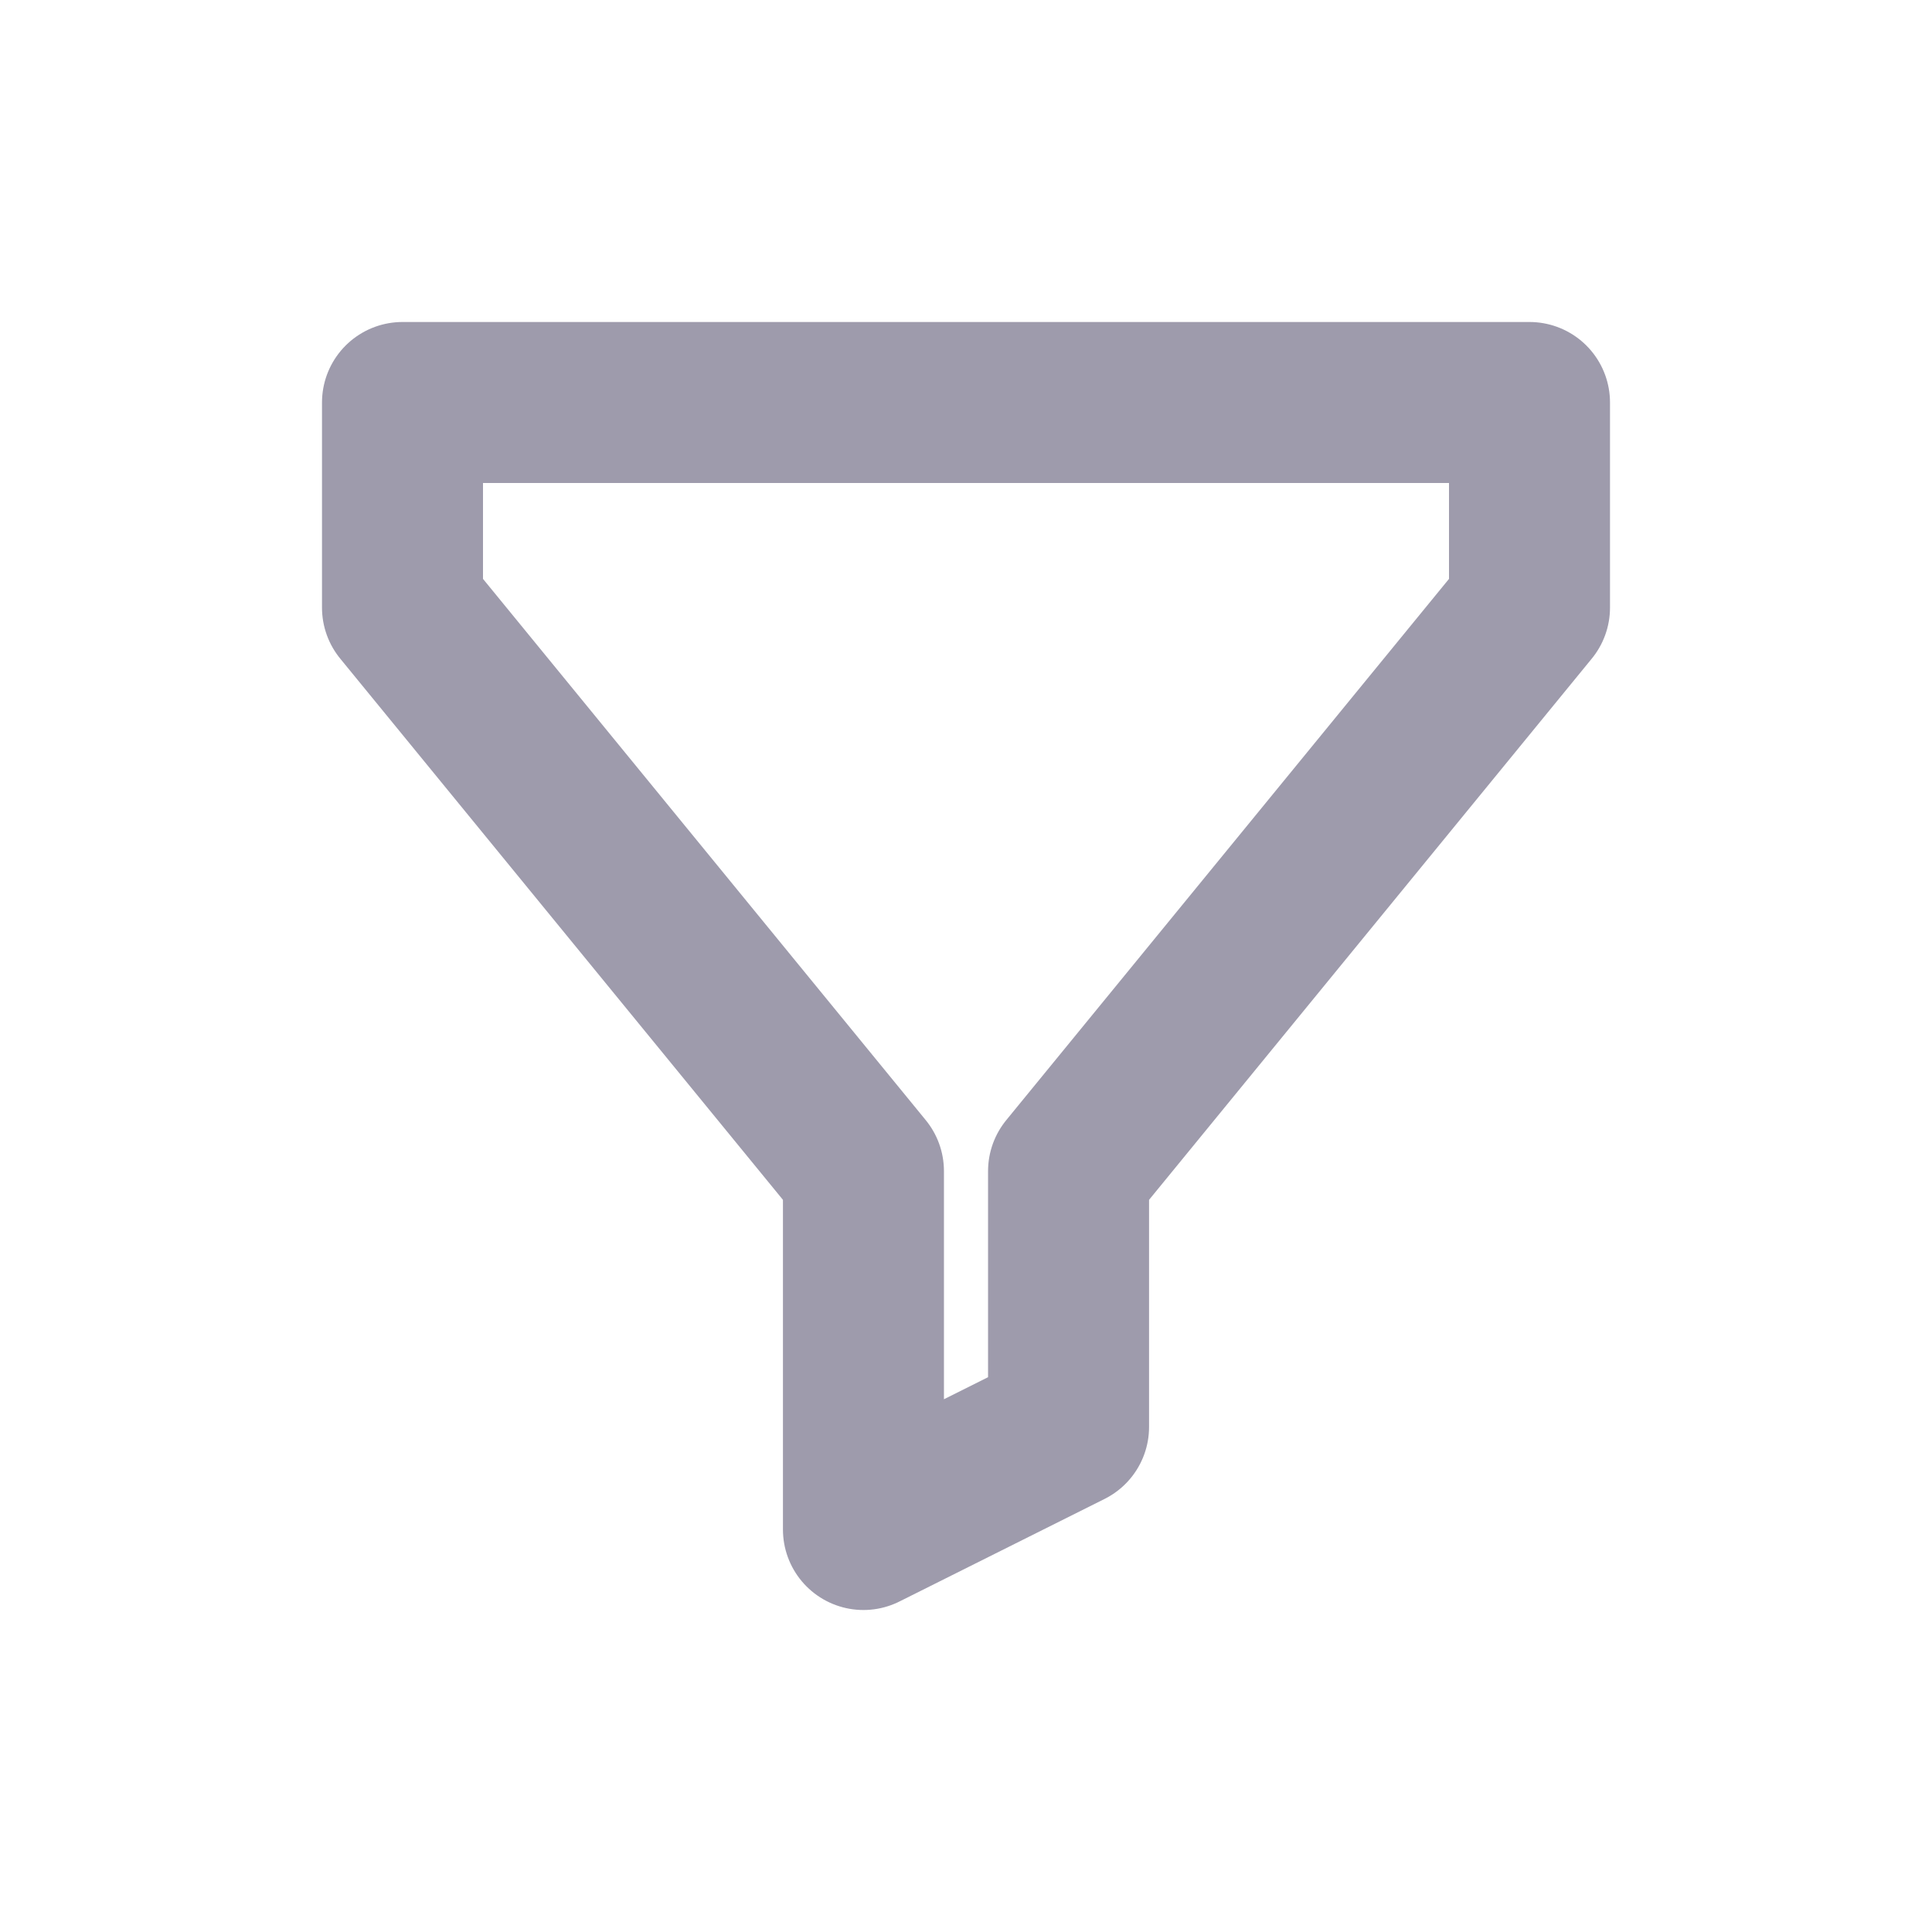 <svg width="24" height="24" viewBox="0 0 24 24" fill="none" xmlns="http://www.w3.org/2000/svg">
<path d="M5 5V7.548L10.726 14.548V19L13.274 17.726V14.548L19 7.548V5H5Z" stroke="#9E9BAC" stroke-width="2" stroke-miterlimit="10" stroke-linejoin="round"/>
</svg>
